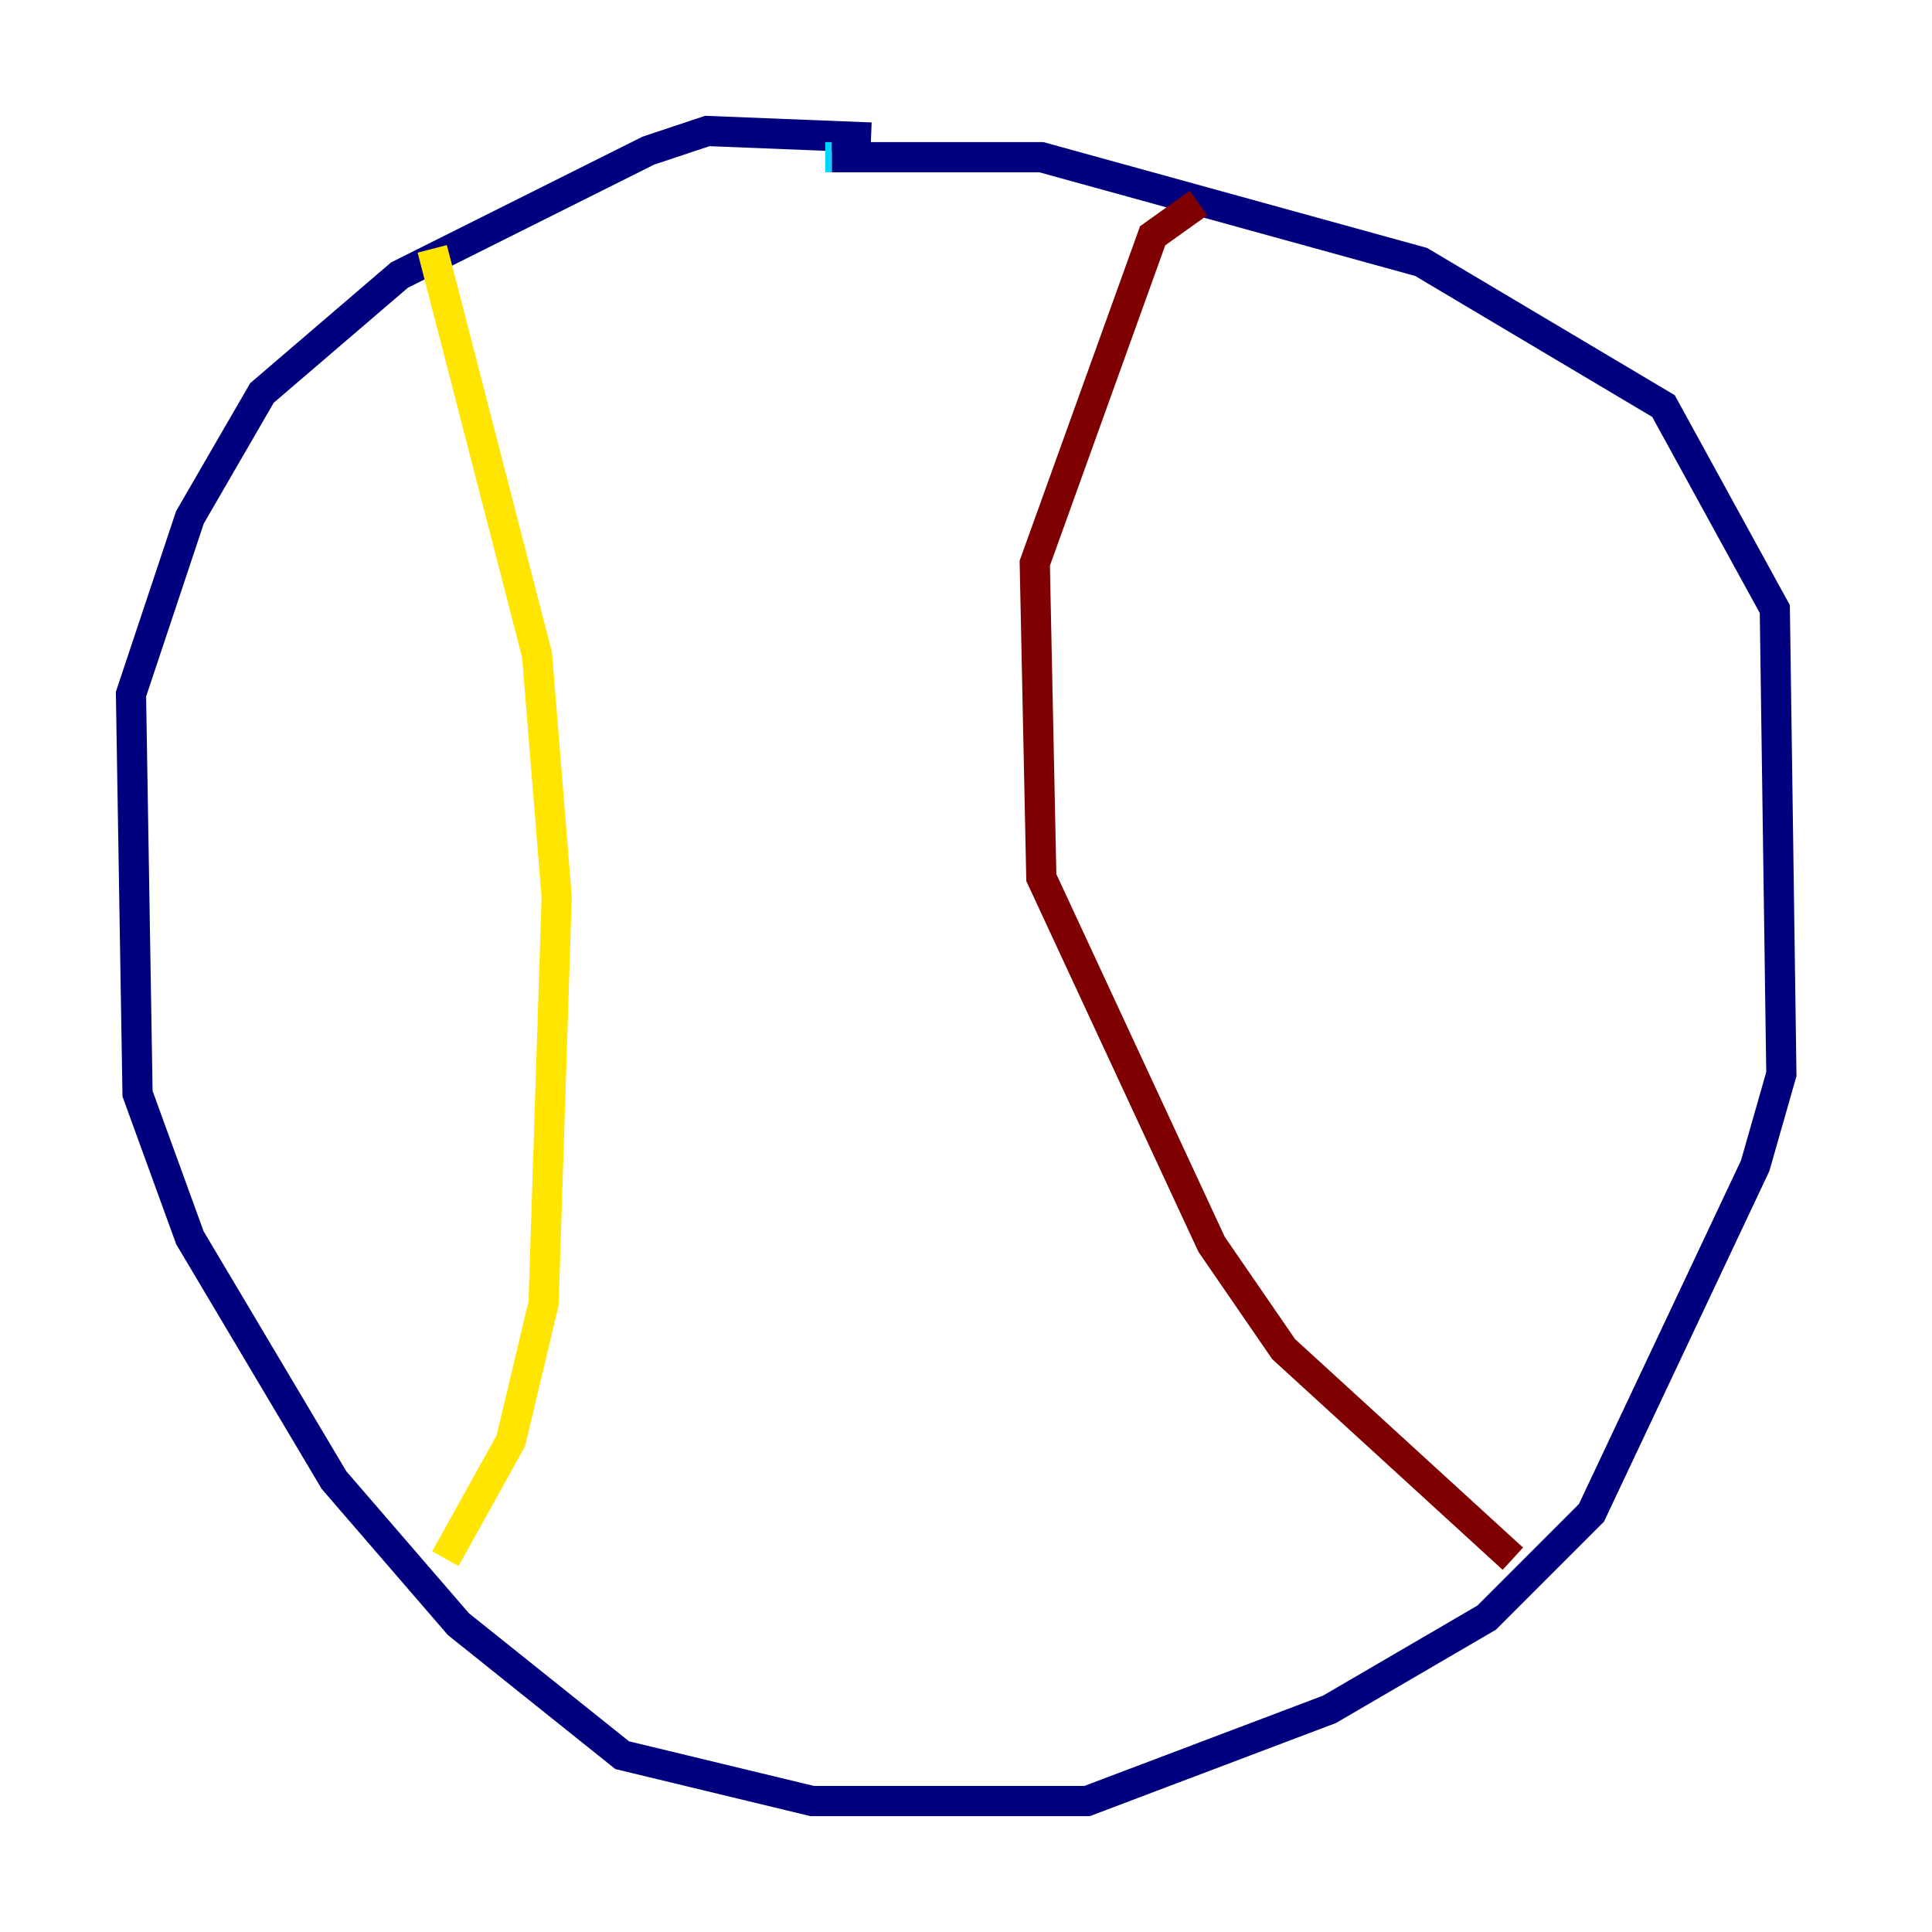 <?xml version="1.0" encoding="utf-8" ?>
<svg baseProfile="tiny" height="128" version="1.2" viewBox="0,0,128,128" width="128" xmlns="http://www.w3.org/2000/svg" xmlns:ev="http://www.w3.org/2001/xml-events" xmlns:xlink="http://www.w3.org/1999/xlink"><defs /><polyline fill="none" points="57.709,9.112 46.861,8.678 42.956,9.98 26.468,18.224 17.356,26.034 12.583,34.278 8.678,45.993 9.112,72.461 12.583,82.007 22.129,98.061 30.373,107.607 41.22,116.285 53.803,119.322 72.027,119.322 88.081,113.248 98.495,107.173 105.437,100.231 116.285,77.234 118.02,71.159 117.586,40.352 110.21,26.902 94.156,17.356 68.99,10.414 55.105,10.414" stroke="#00007f" stroke-width="2" /><polyline fill="none" points="55.105,10.414 54.671,10.414" stroke="#00d4ff" stroke-width="2" /><polyline fill="none" points="28.637,16.488 35.58,43.39 36.881,59.444 36.014,86.346 33.844,95.458 29.505,103.268" stroke="#ffe500" stroke-width="2" /><polyline fill="none" points="79.403,13.451 76.366,15.62 68.556,37.315 68.99,58.142 80.271,82.441 85.044,89.383 100.231,103.268" stroke="#7f0000" stroke-width="2" /></svg>